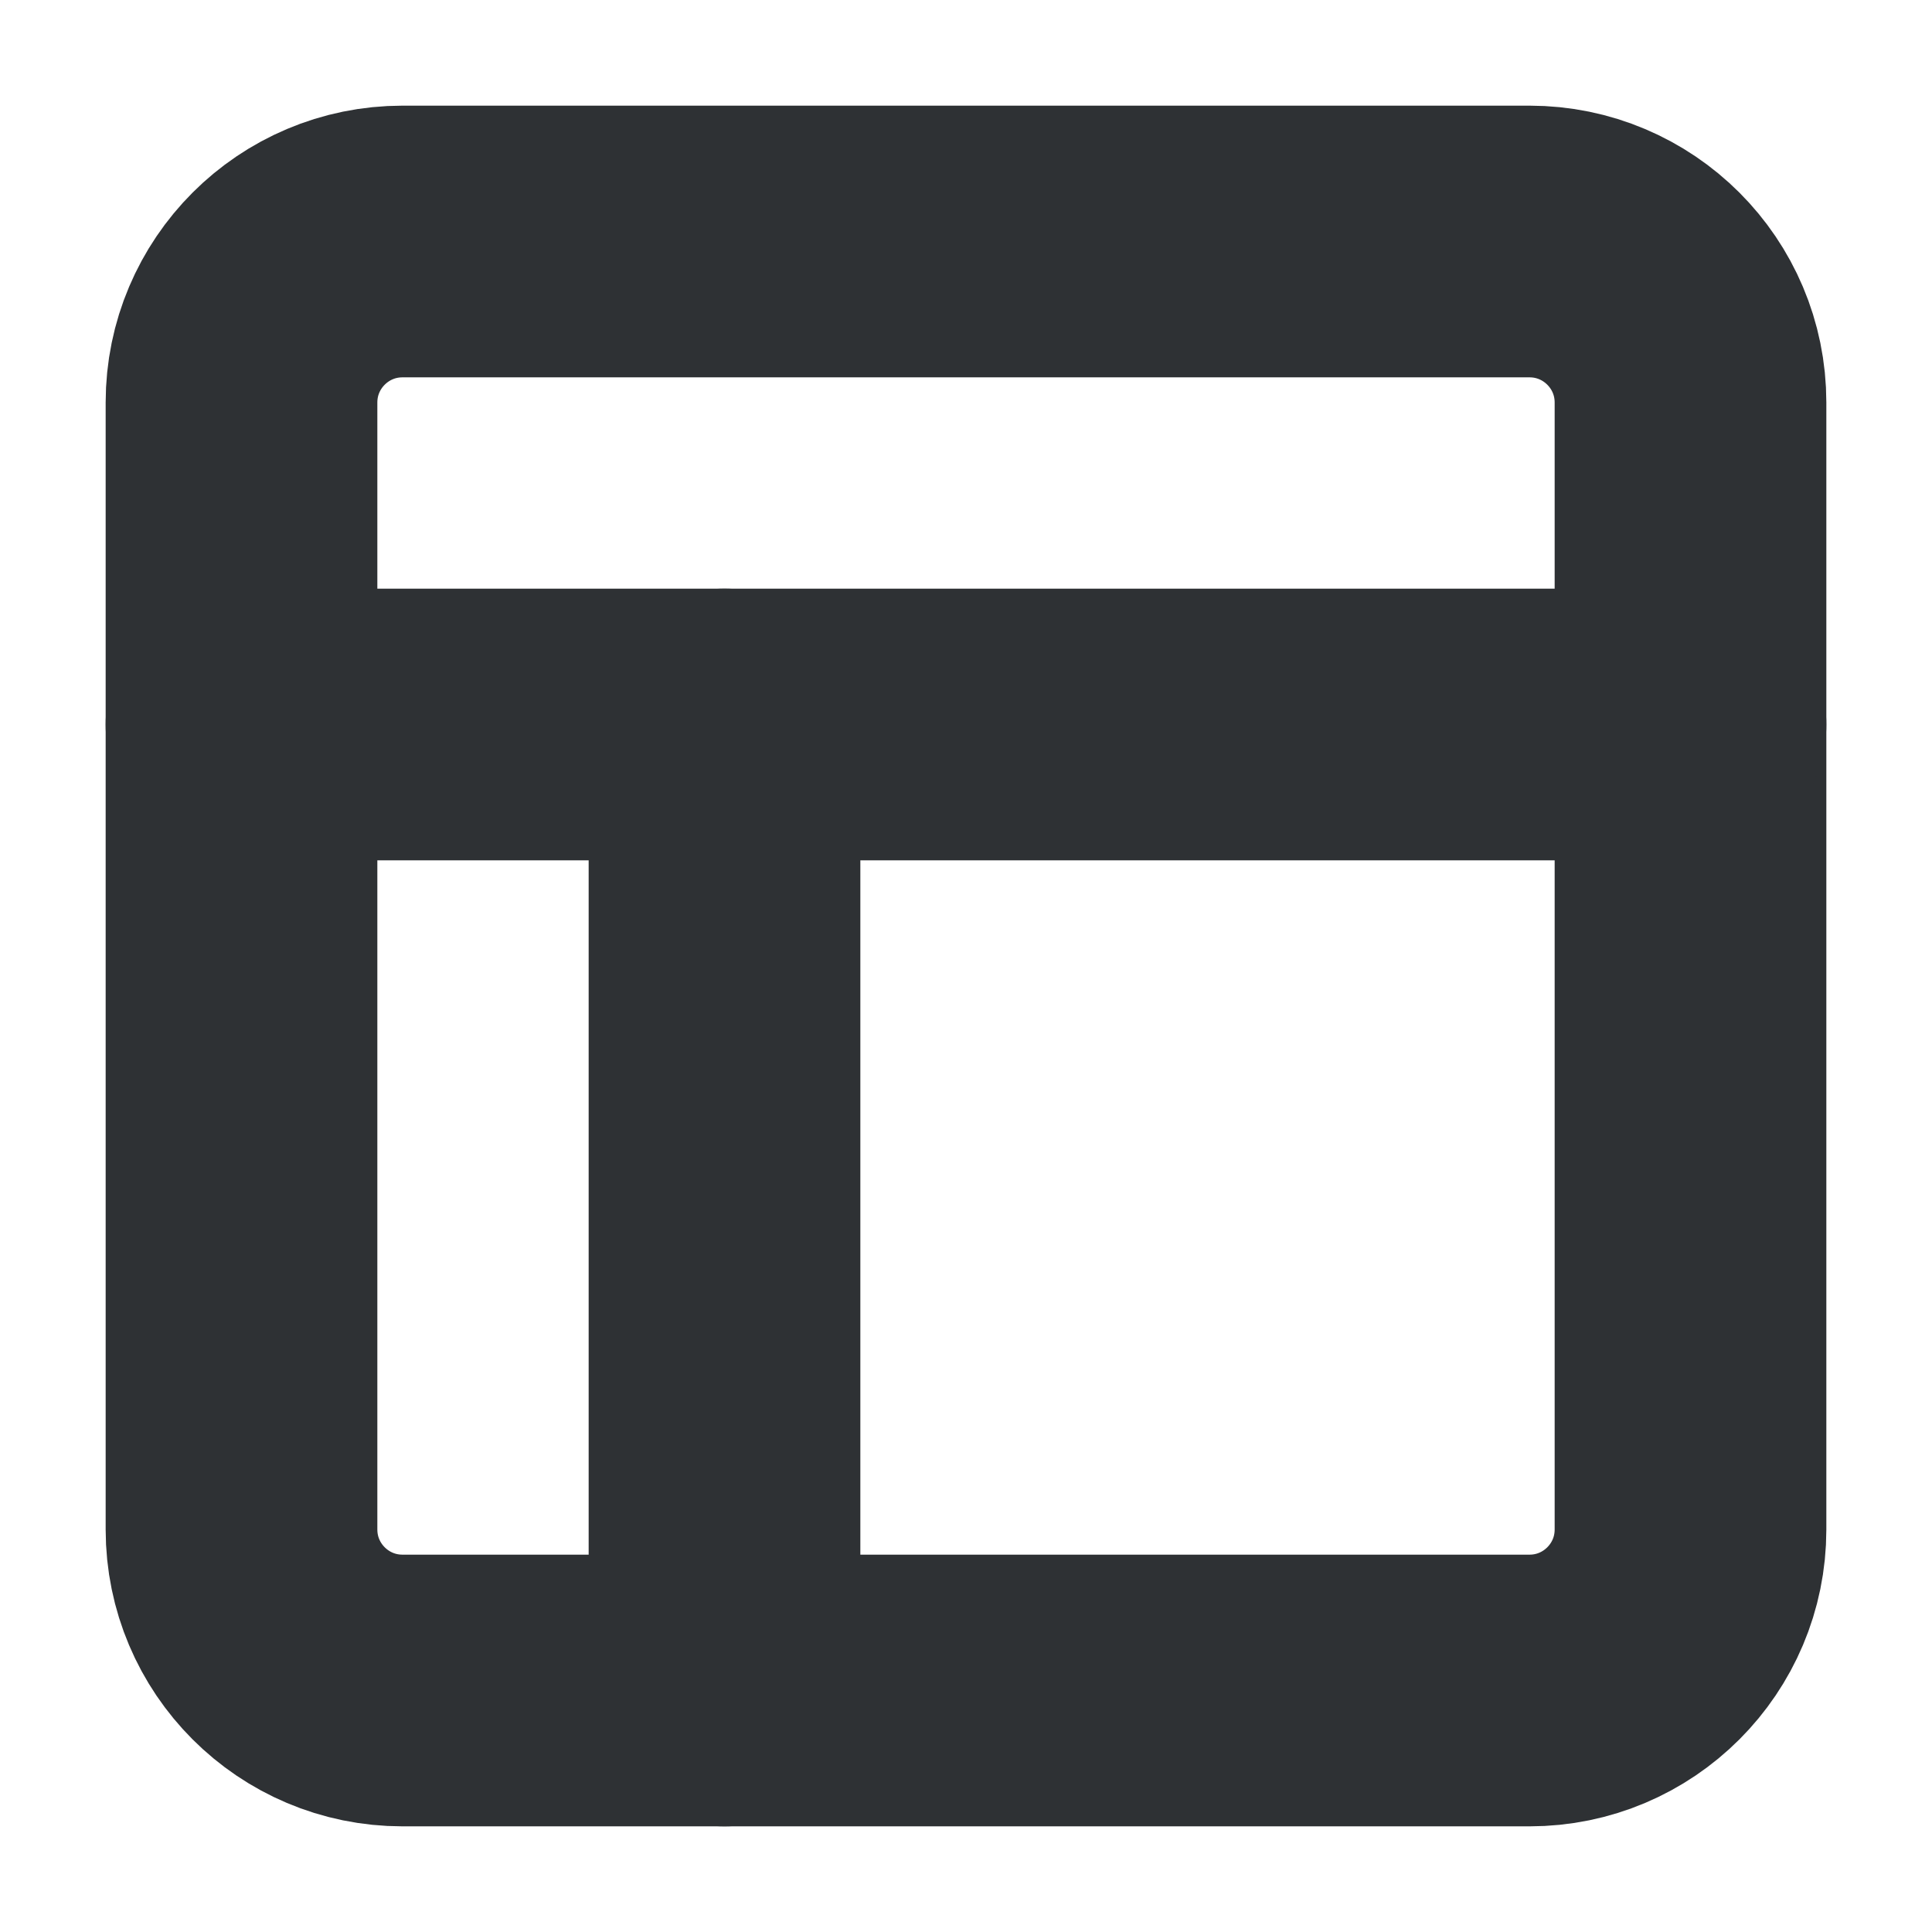 <svg width="64" height="64" viewBox="0 0 64 64" fill="none" xmlns="http://www.w3.org/2000/svg">
<g id="layout 1">
<path id="Vector" d="M50.667 8H13.333C10.388 8 8 10.388 8 13.333V50.667C8 53.612 10.388 56 13.333 56H50.667C53.612 56 56 53.612 56 50.667V13.333C56 10.388 53.612 8 50.667 8Z" stroke="#2E3134" stroke-width="9" stroke-linecap="round" stroke-linejoin="round"/>
<path id="Vector_2" d="M8 24H56" stroke="#2E3134" stroke-width="9" stroke-linecap="round" stroke-linejoin="round"/>
<path id="Vector_3" d="M24 56V24" stroke="#2E3134" stroke-width="9" stroke-linecap="round" stroke-linejoin="round"/>
</g>
</svg>
